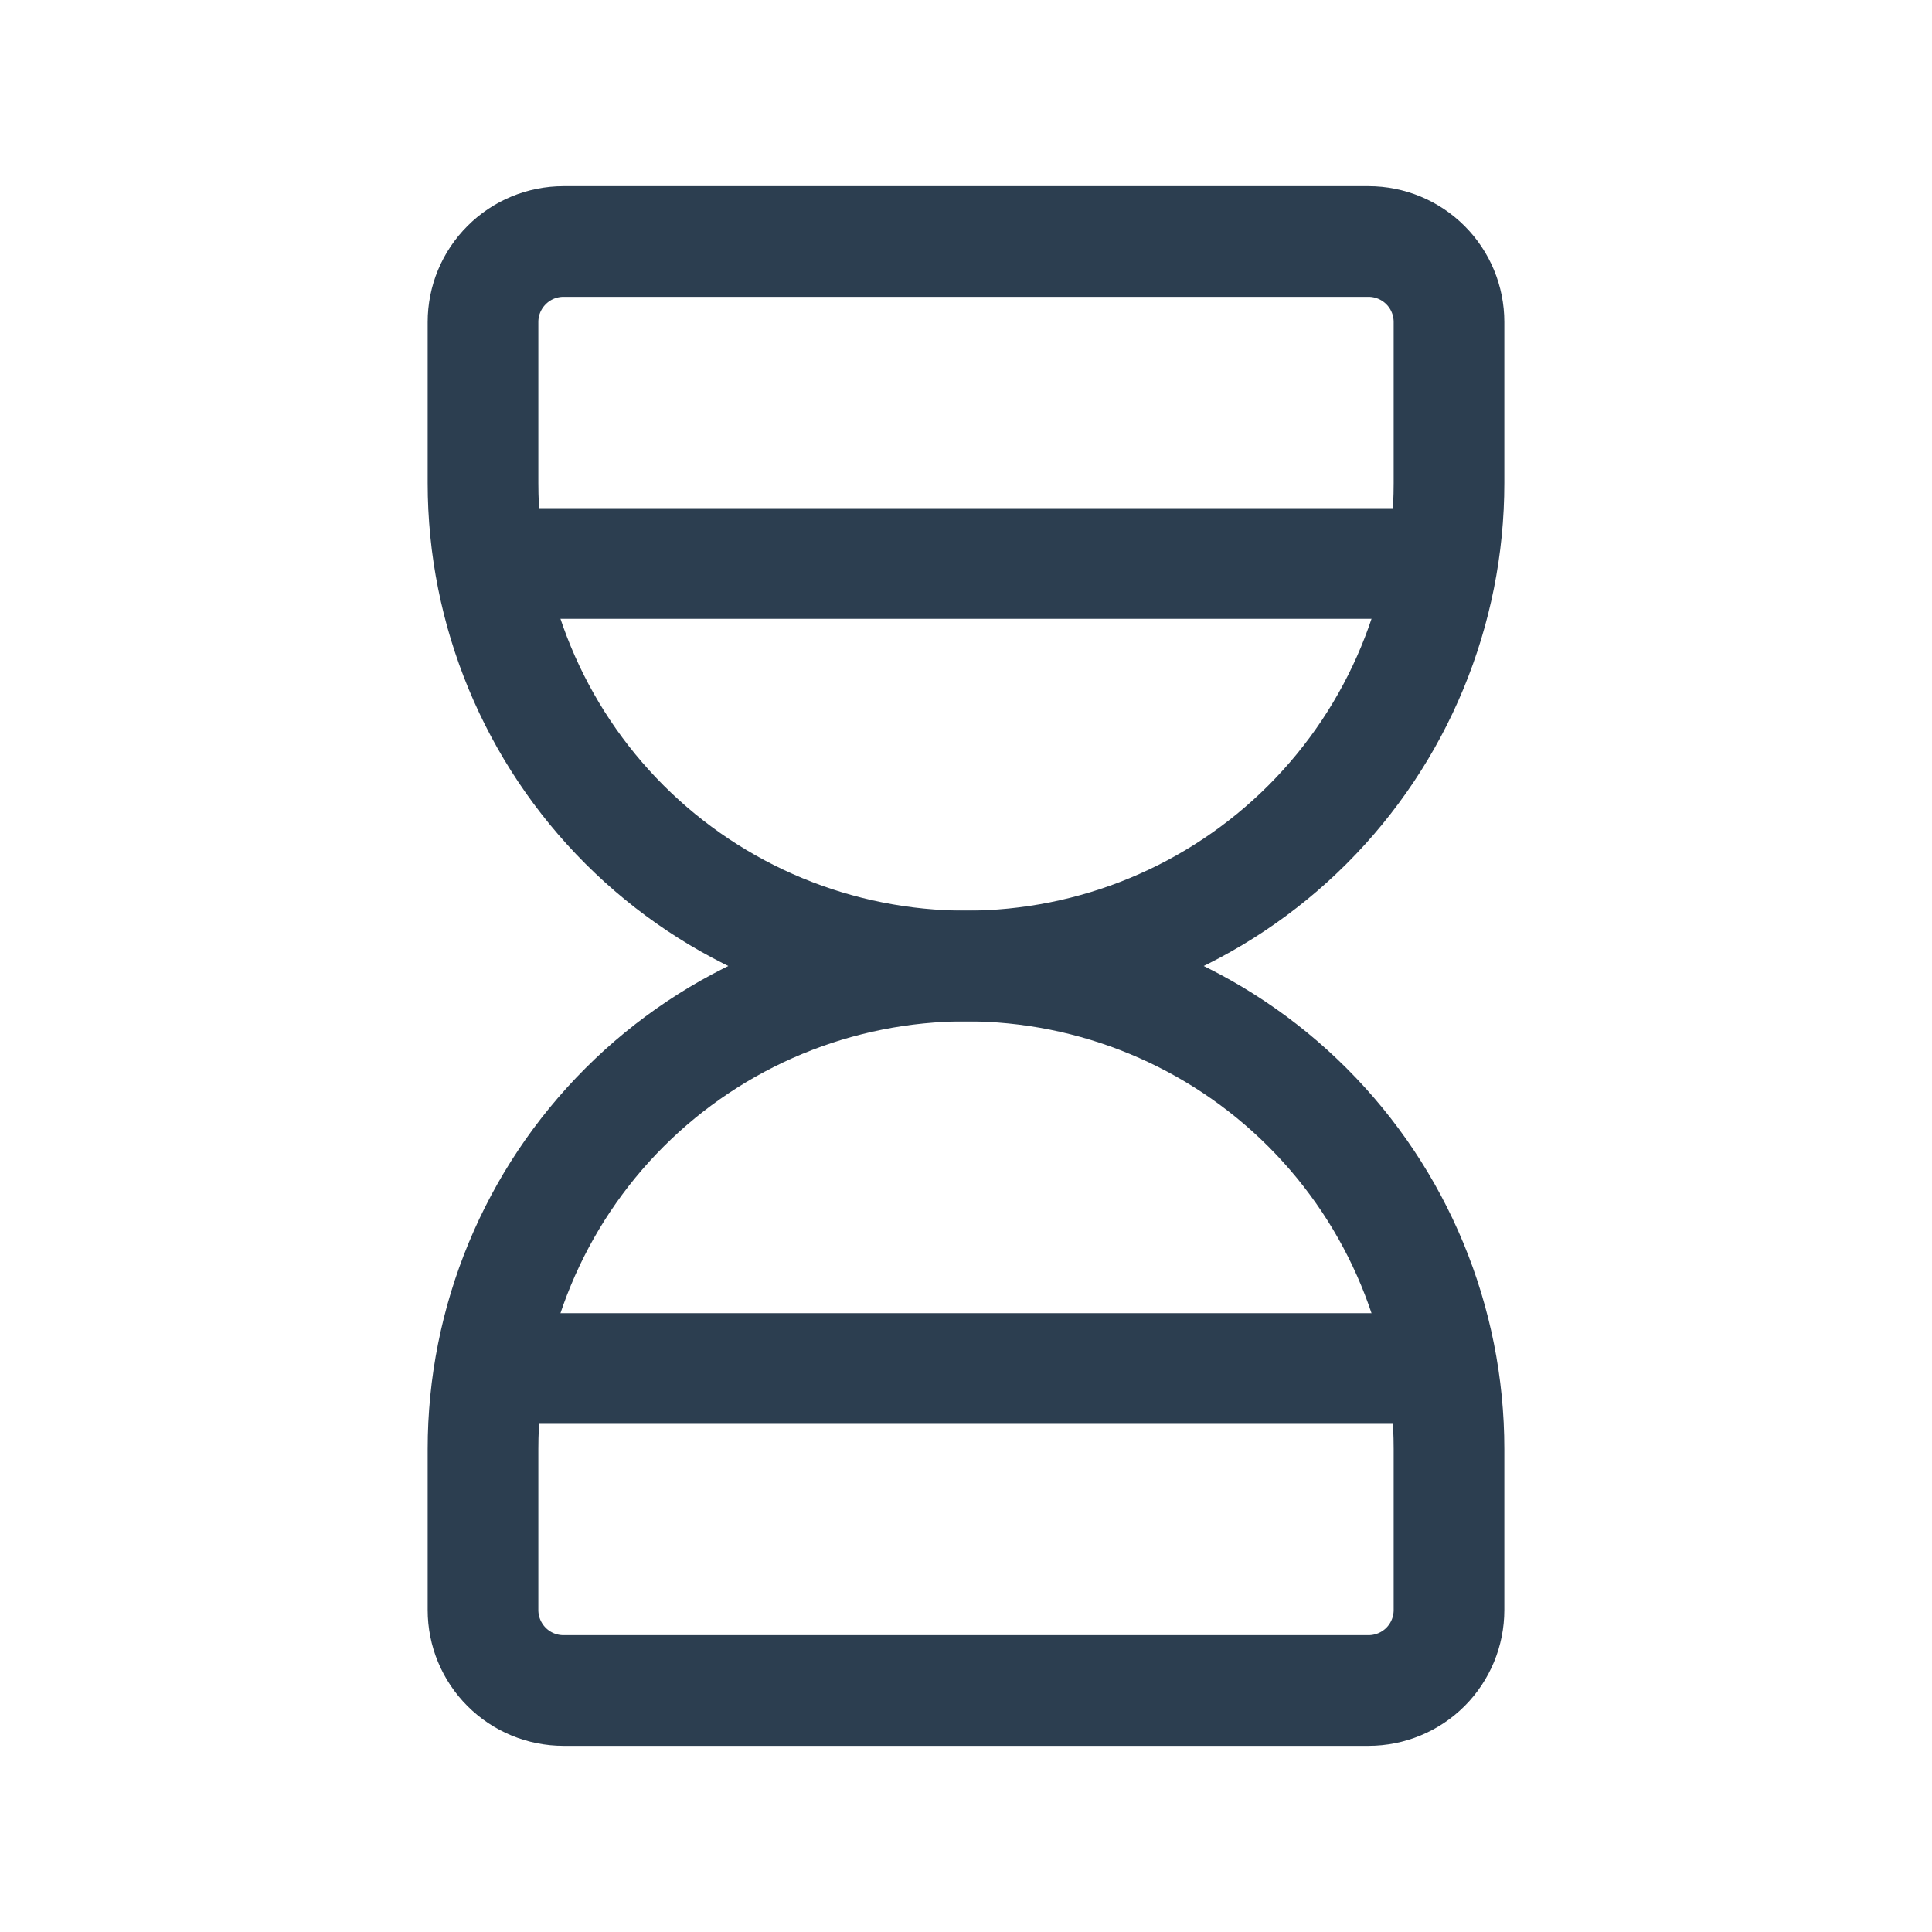 <svg width="32" height="32" viewBox="0 0 32 32" fill="none" xmlns="http://www.w3.org/2000/svg">
<path d="M8.666 9.333H23.333" stroke="#2C3E50" stroke-width="1.833" stroke-linecap="round" stroke-linejoin="round"/>
<path d="M8.666 22.667H23.333" stroke="#2C3E50" stroke-width="1.833" stroke-linecap="round" stroke-linejoin="round"/>
<path d="M8 26.667V24C8 21.878 8.843 19.843 10.343 18.343C11.843 16.843 13.878 16 16 16C18.122 16 20.157 16.843 21.657 18.343C23.157 19.843 24 21.878 24 24V26.667C24 27.02 23.86 27.359 23.61 27.61C23.359 27.86 23.02 28 22.667 28H9.333C8.98 28 8.641 27.86 8.391 27.61C8.14 27.359 8 27.02 8 26.667Z" stroke="#2C3E50" stroke-width="1.833" stroke-linecap="round" stroke-linejoin="round"/>
<path d="M8 5.333V8C8 10.122 8.843 12.157 10.343 13.657C11.843 15.157 13.878 16 16 16C18.122 16 20.157 15.157 21.657 13.657C23.157 12.157 24 10.122 24 8V5.333C24 4.98 23.86 4.641 23.61 4.391C23.359 4.14 23.02 4 22.667 4H9.333C8.98 4 8.641 4.14 8.391 4.391C8.14 4.641 8 4.98 8 5.333V5.333Z" stroke="#2C3E50" stroke-width="1.833" stroke-linecap="round" stroke-linejoin="round"/>
</svg>
